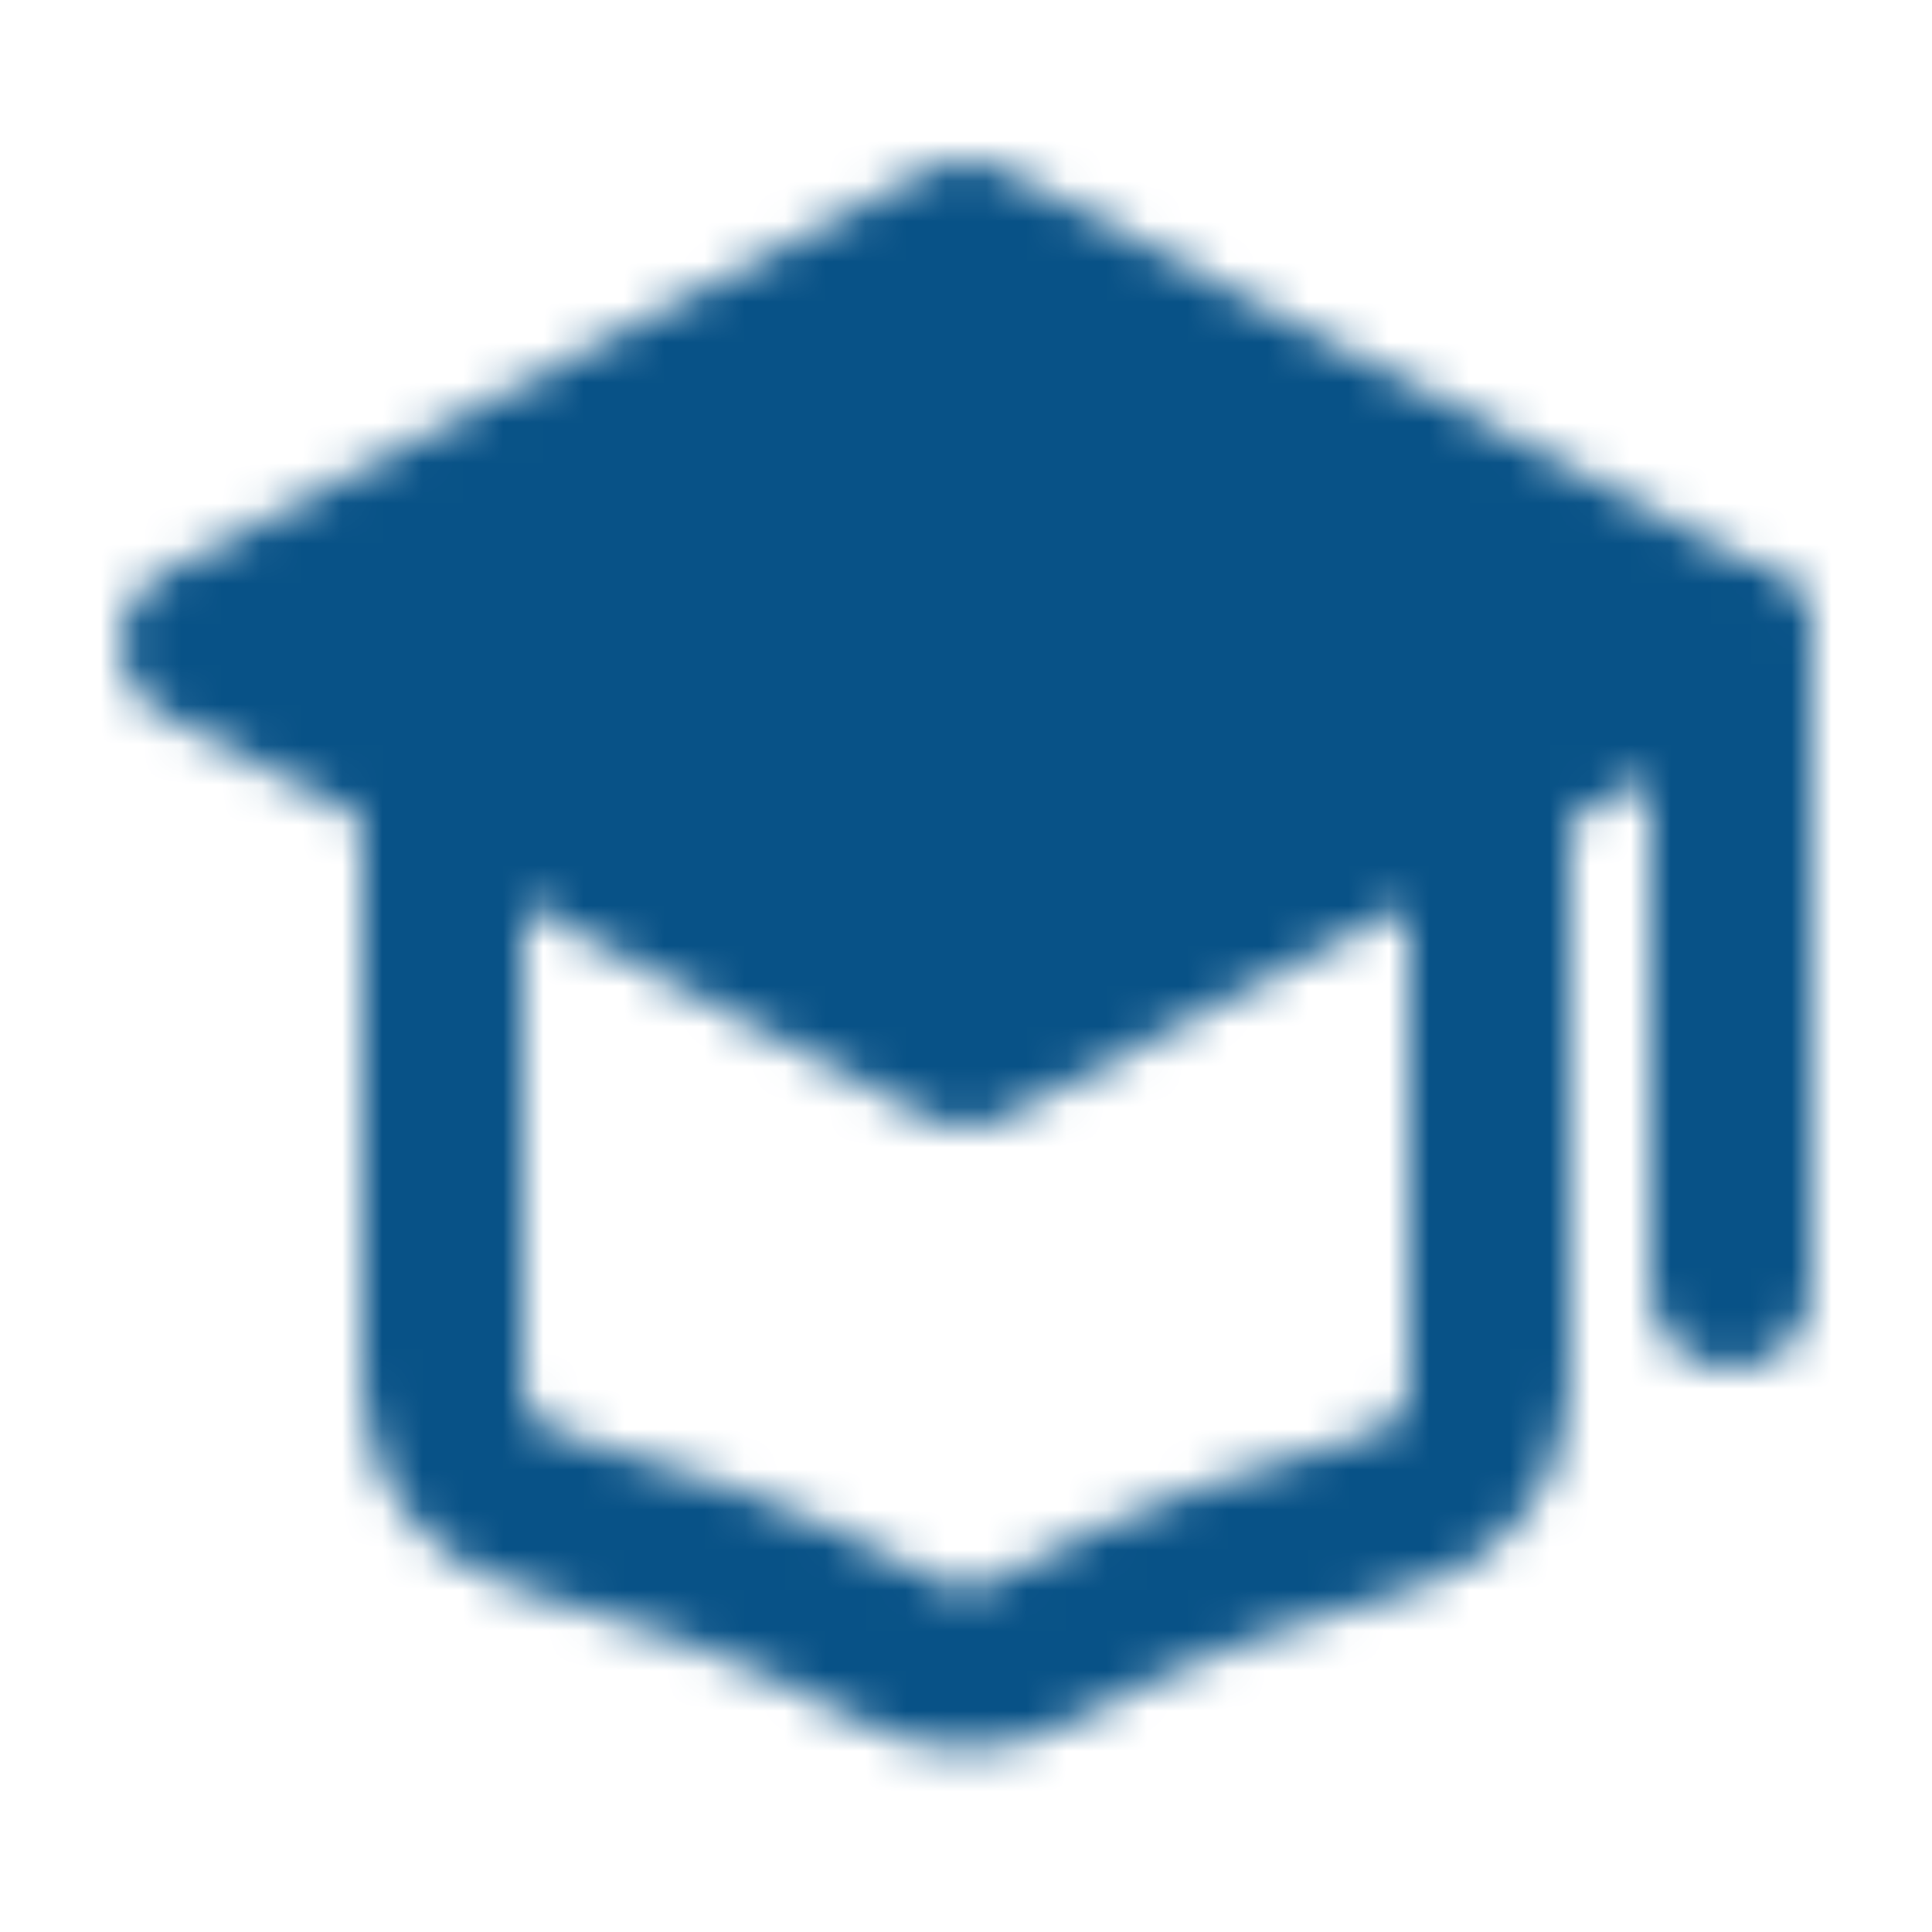 <svg xmlns="http://www.w3.org/2000/svg" width="1em" height="1em" viewBox="0 0 48 48"><mask id="ipSBachelorCapOne0"><g fill="none" stroke="#fff" stroke-linejoin="round" stroke-width="4"><path fill="#fff" stroke-linecap="round" d="M5 16L24 6l19 10l-19 10L5 16Z"/><path d="M11 20v14.464c0 1.464 1.055 2.723 2.471 3.095c2.205.58 5.585 1.66 8.885 3.47c1.021.56 2.266.56 3.288 0c3.3-1.81 6.68-2.89 8.885-3.47C35.945 37.187 37 35.93 37 34.464V20"/><path stroke-linecap="round" d="M43 16v16"/></g></mask><path fill="#085287" d="M0 0h48v48H0z" mask="url(#ipSBachelorCapOne0)"/></svg>